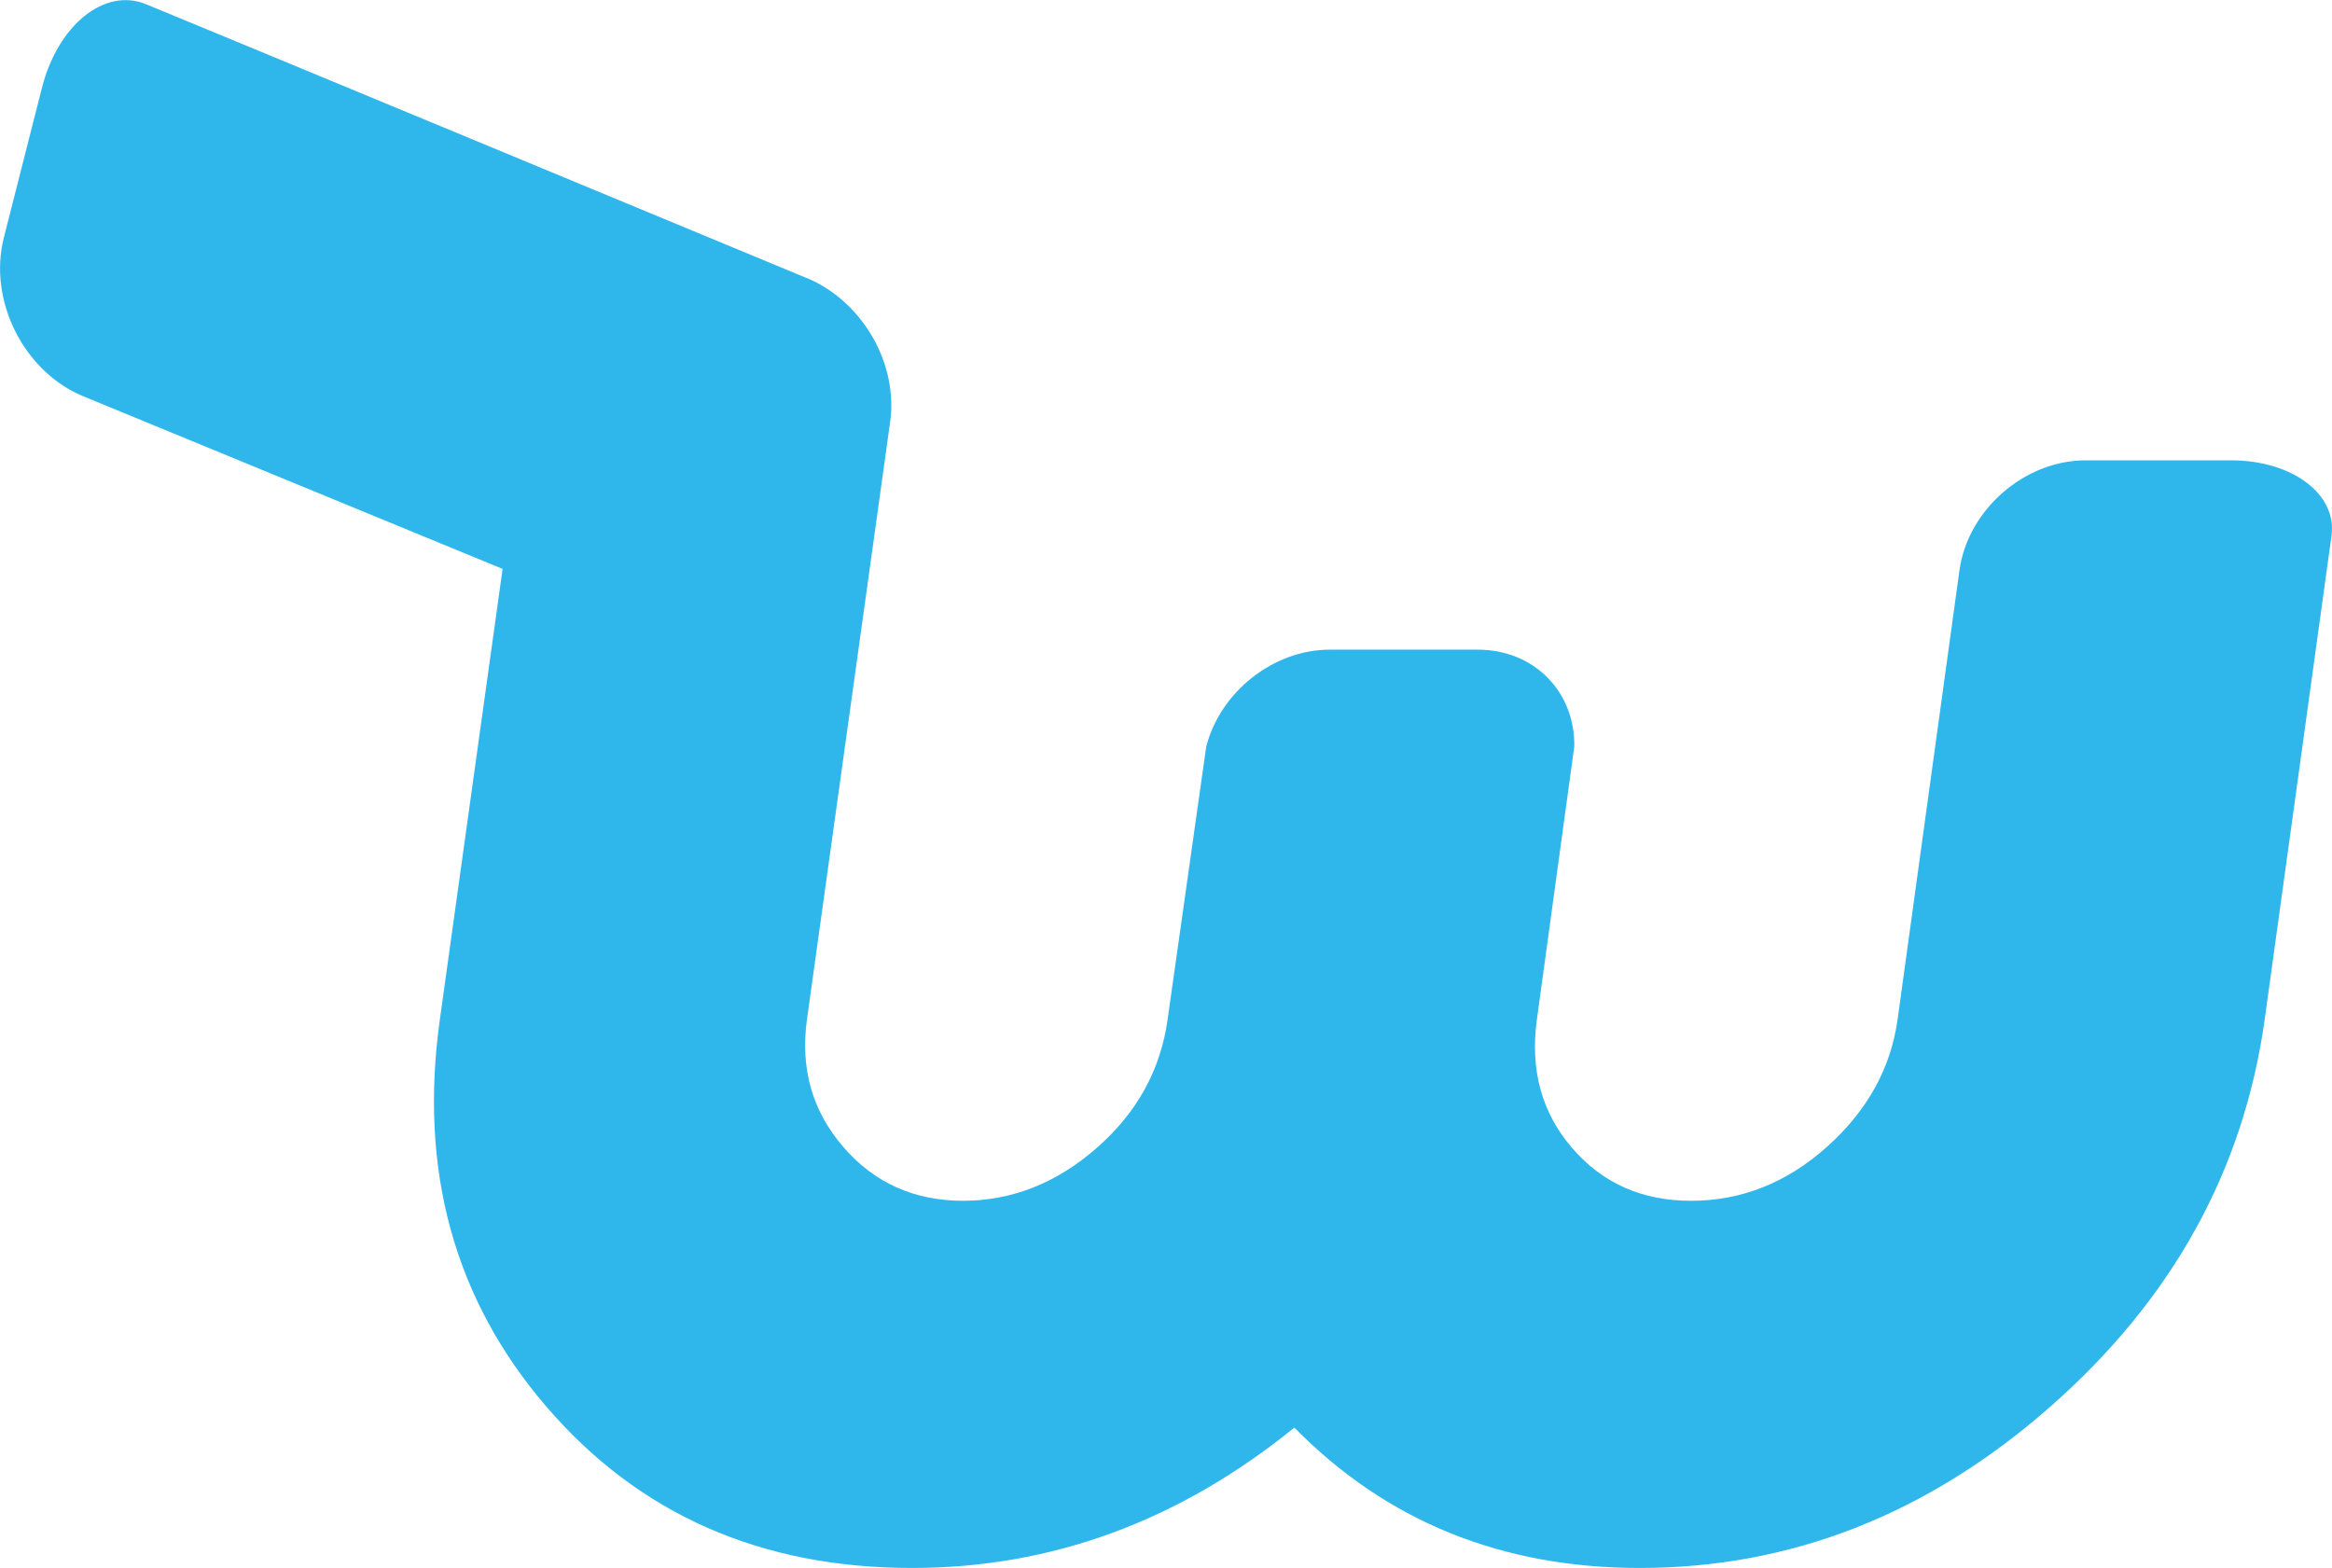 <svg xmlns="http://www.w3.org/2000/svg" width="735.44" height="494.5" viewBox="0 0 735.44 494.5"><defs><style>.a{fill:#2FB7EC;fill-rule:evenodd;}</style></defs><title>Artboard 1</title><path class="a" d="M657.72,145.18c-19.23,0-37.1,15.58-39.76,34.61L598.44,321.52q-3.24,23.16-22.29,40.18t-42.89,17q-23.16,0-37.51-16.7t-11.06-40.51l11.78-86c.36-17.17-12.58-30.6-30.42-30.6H419.33c-17.84,0-34.54,13.43-38.93,30.6l-12.17,86q-3.3,23.85-22.32,40.51t-42.16,16.7q-23.17,0-37.82-17t-11.44-40.18l26.17-188c2.76-18.31-8.13-37.45-24.76-45.21,0,0-197-81.75-209.89-87C33-4,18.28,7.84,13.24,27.65L1.2,75c-5,19.81,6.32,42.34,25.24,50.05L158.5,179.42l-19.78,142.1q-10,71.49,33.71,122.24t115.2,50.74q66,0,120.57-44.27,43.53,44.28,108.94,44.27,71.52,0,129.32-50.74t67.75-122.24s20.7-150,21.08-152.59c1.8-13.07-12.42-23.75-31.64-23.75Z"/></svg>